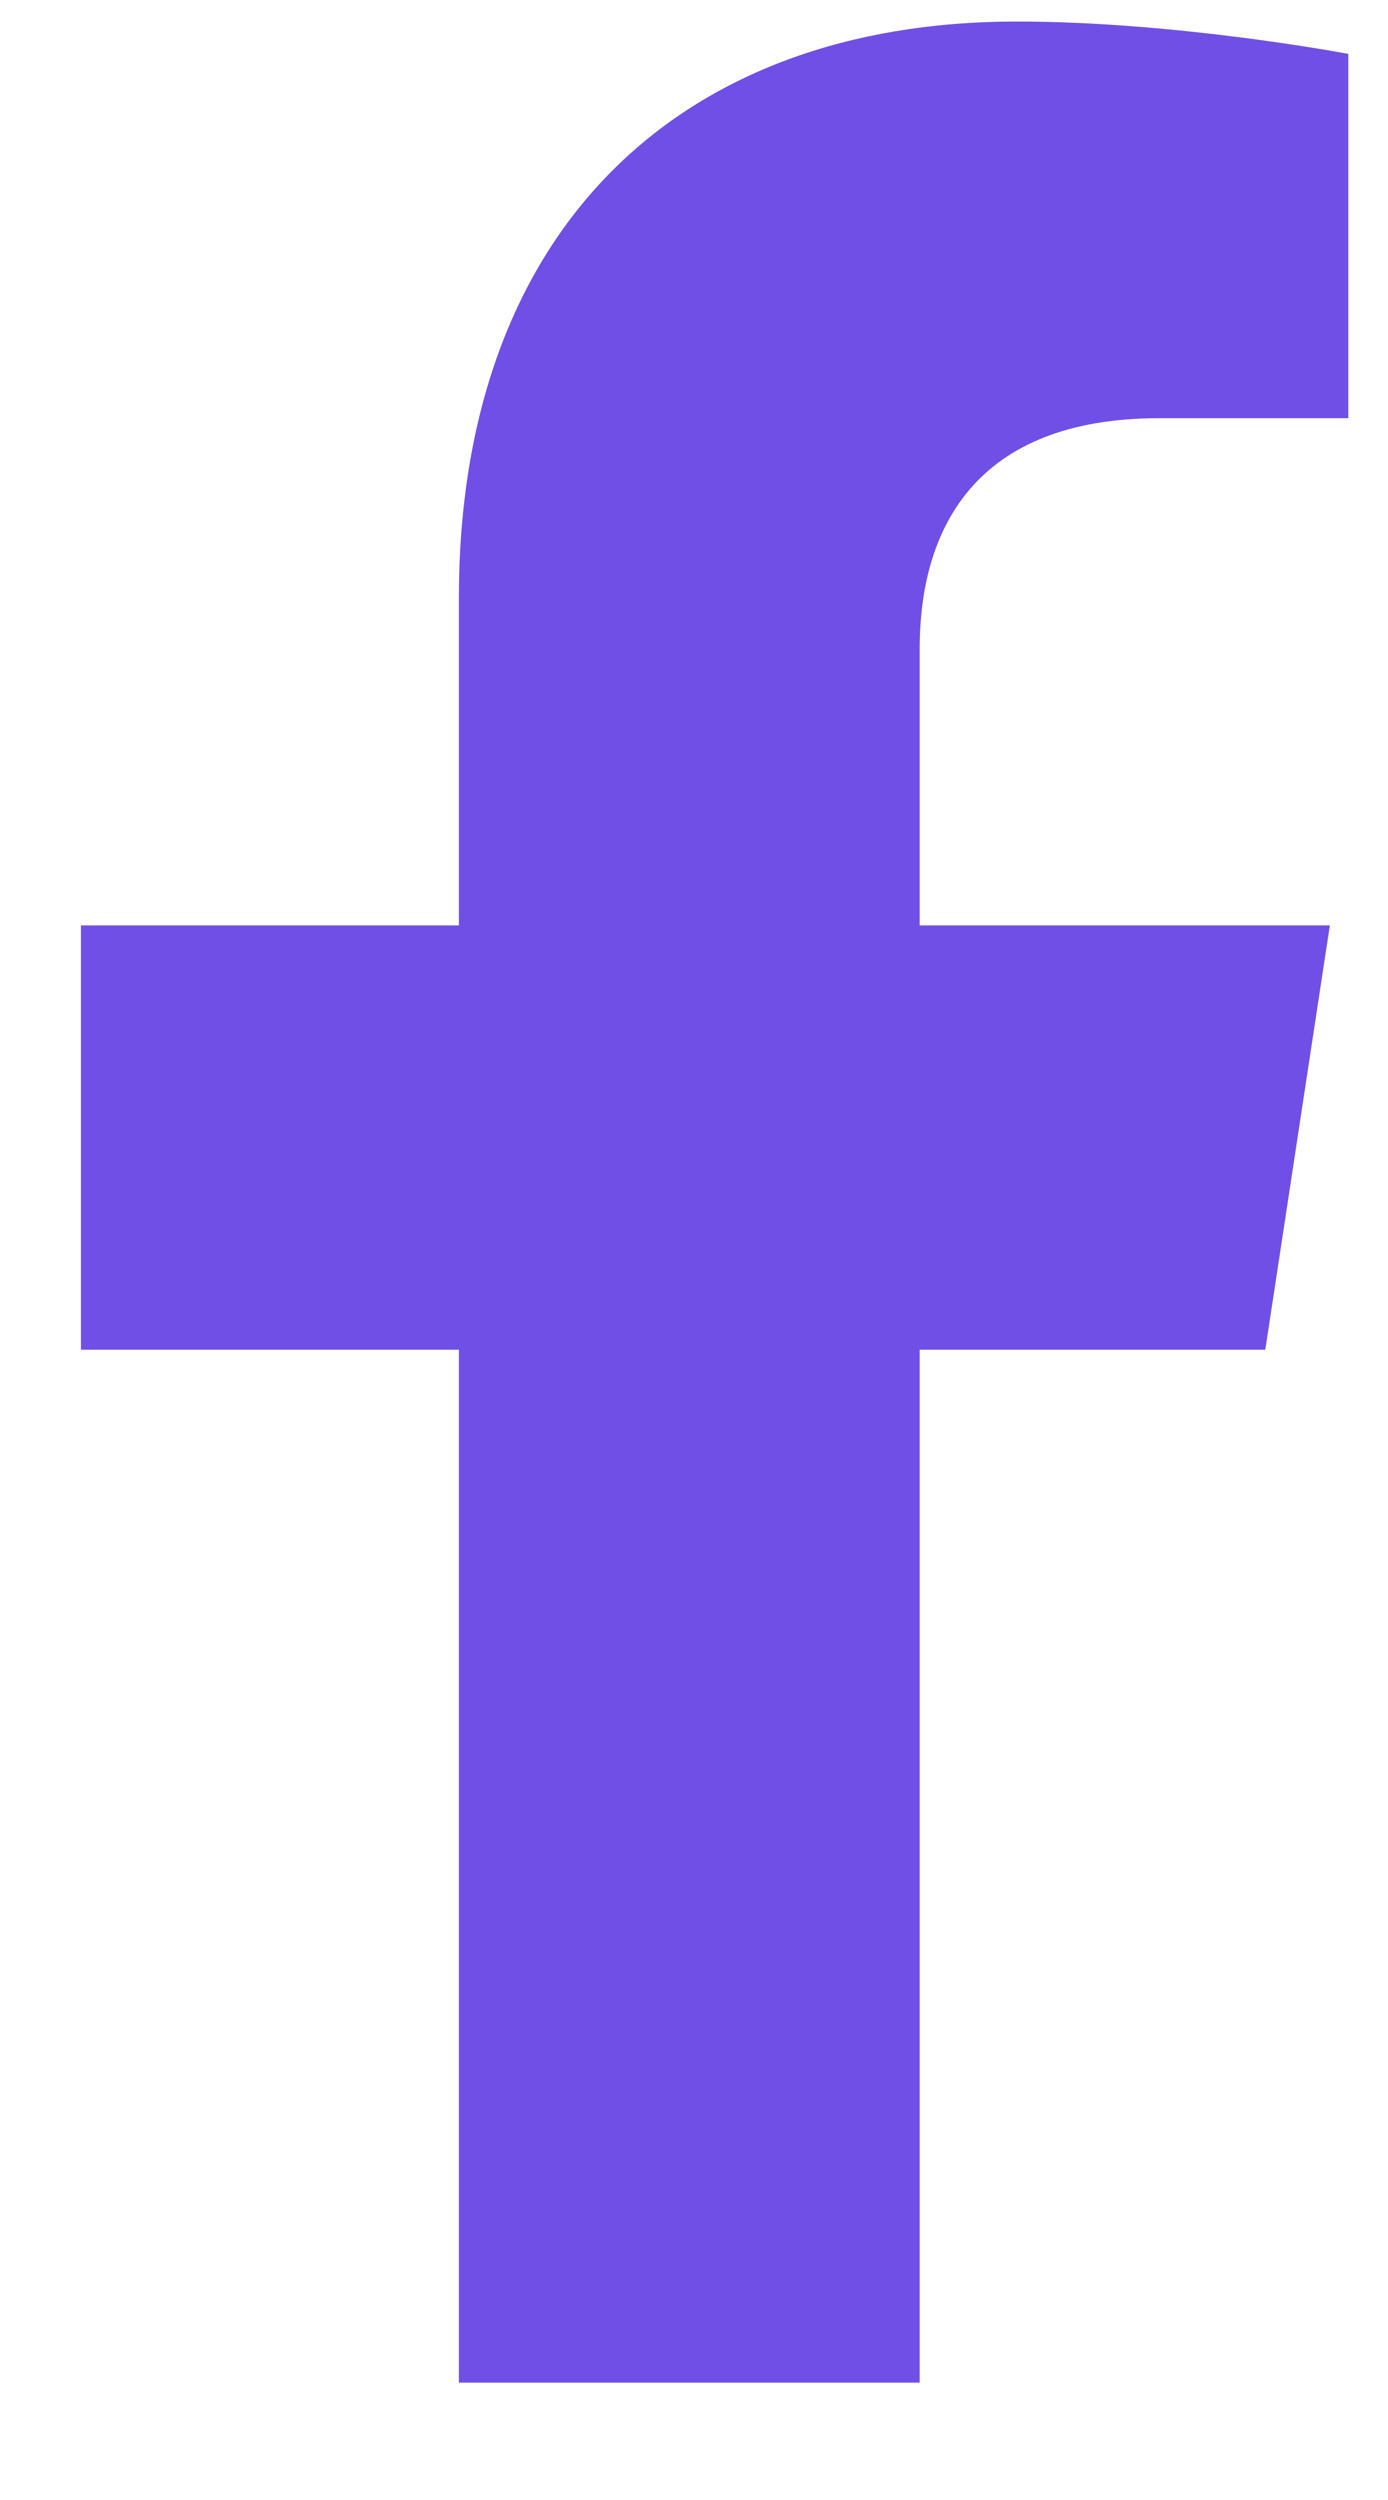 <svg width="10" height="18" viewBox="0 0 10 18" fill="none" xmlns="http://www.w3.org/2000/svg">
<path d="M9.116 9.718H6.626V17.155H3.306V9.718H0.583V6.663H3.306V4.306C3.306 1.649 4.9 0.155 7.323 0.155C8.486 0.155 9.714 0.388 9.714 0.388V3.011H8.353C7.025 3.011 6.626 3.808 6.626 4.671V6.663H9.581L9.116 9.718Z" fill="#704FE6"/>
<a href="https://www.figma.com/design/Nx4sNsAeWJfmVVOXuDSmxJ?node-id=2-2">
<rect fill="black" fill-opacity="0" x="0.163" y="-1.275" width="10.625" height="19.55"/>
</a>
</svg>
